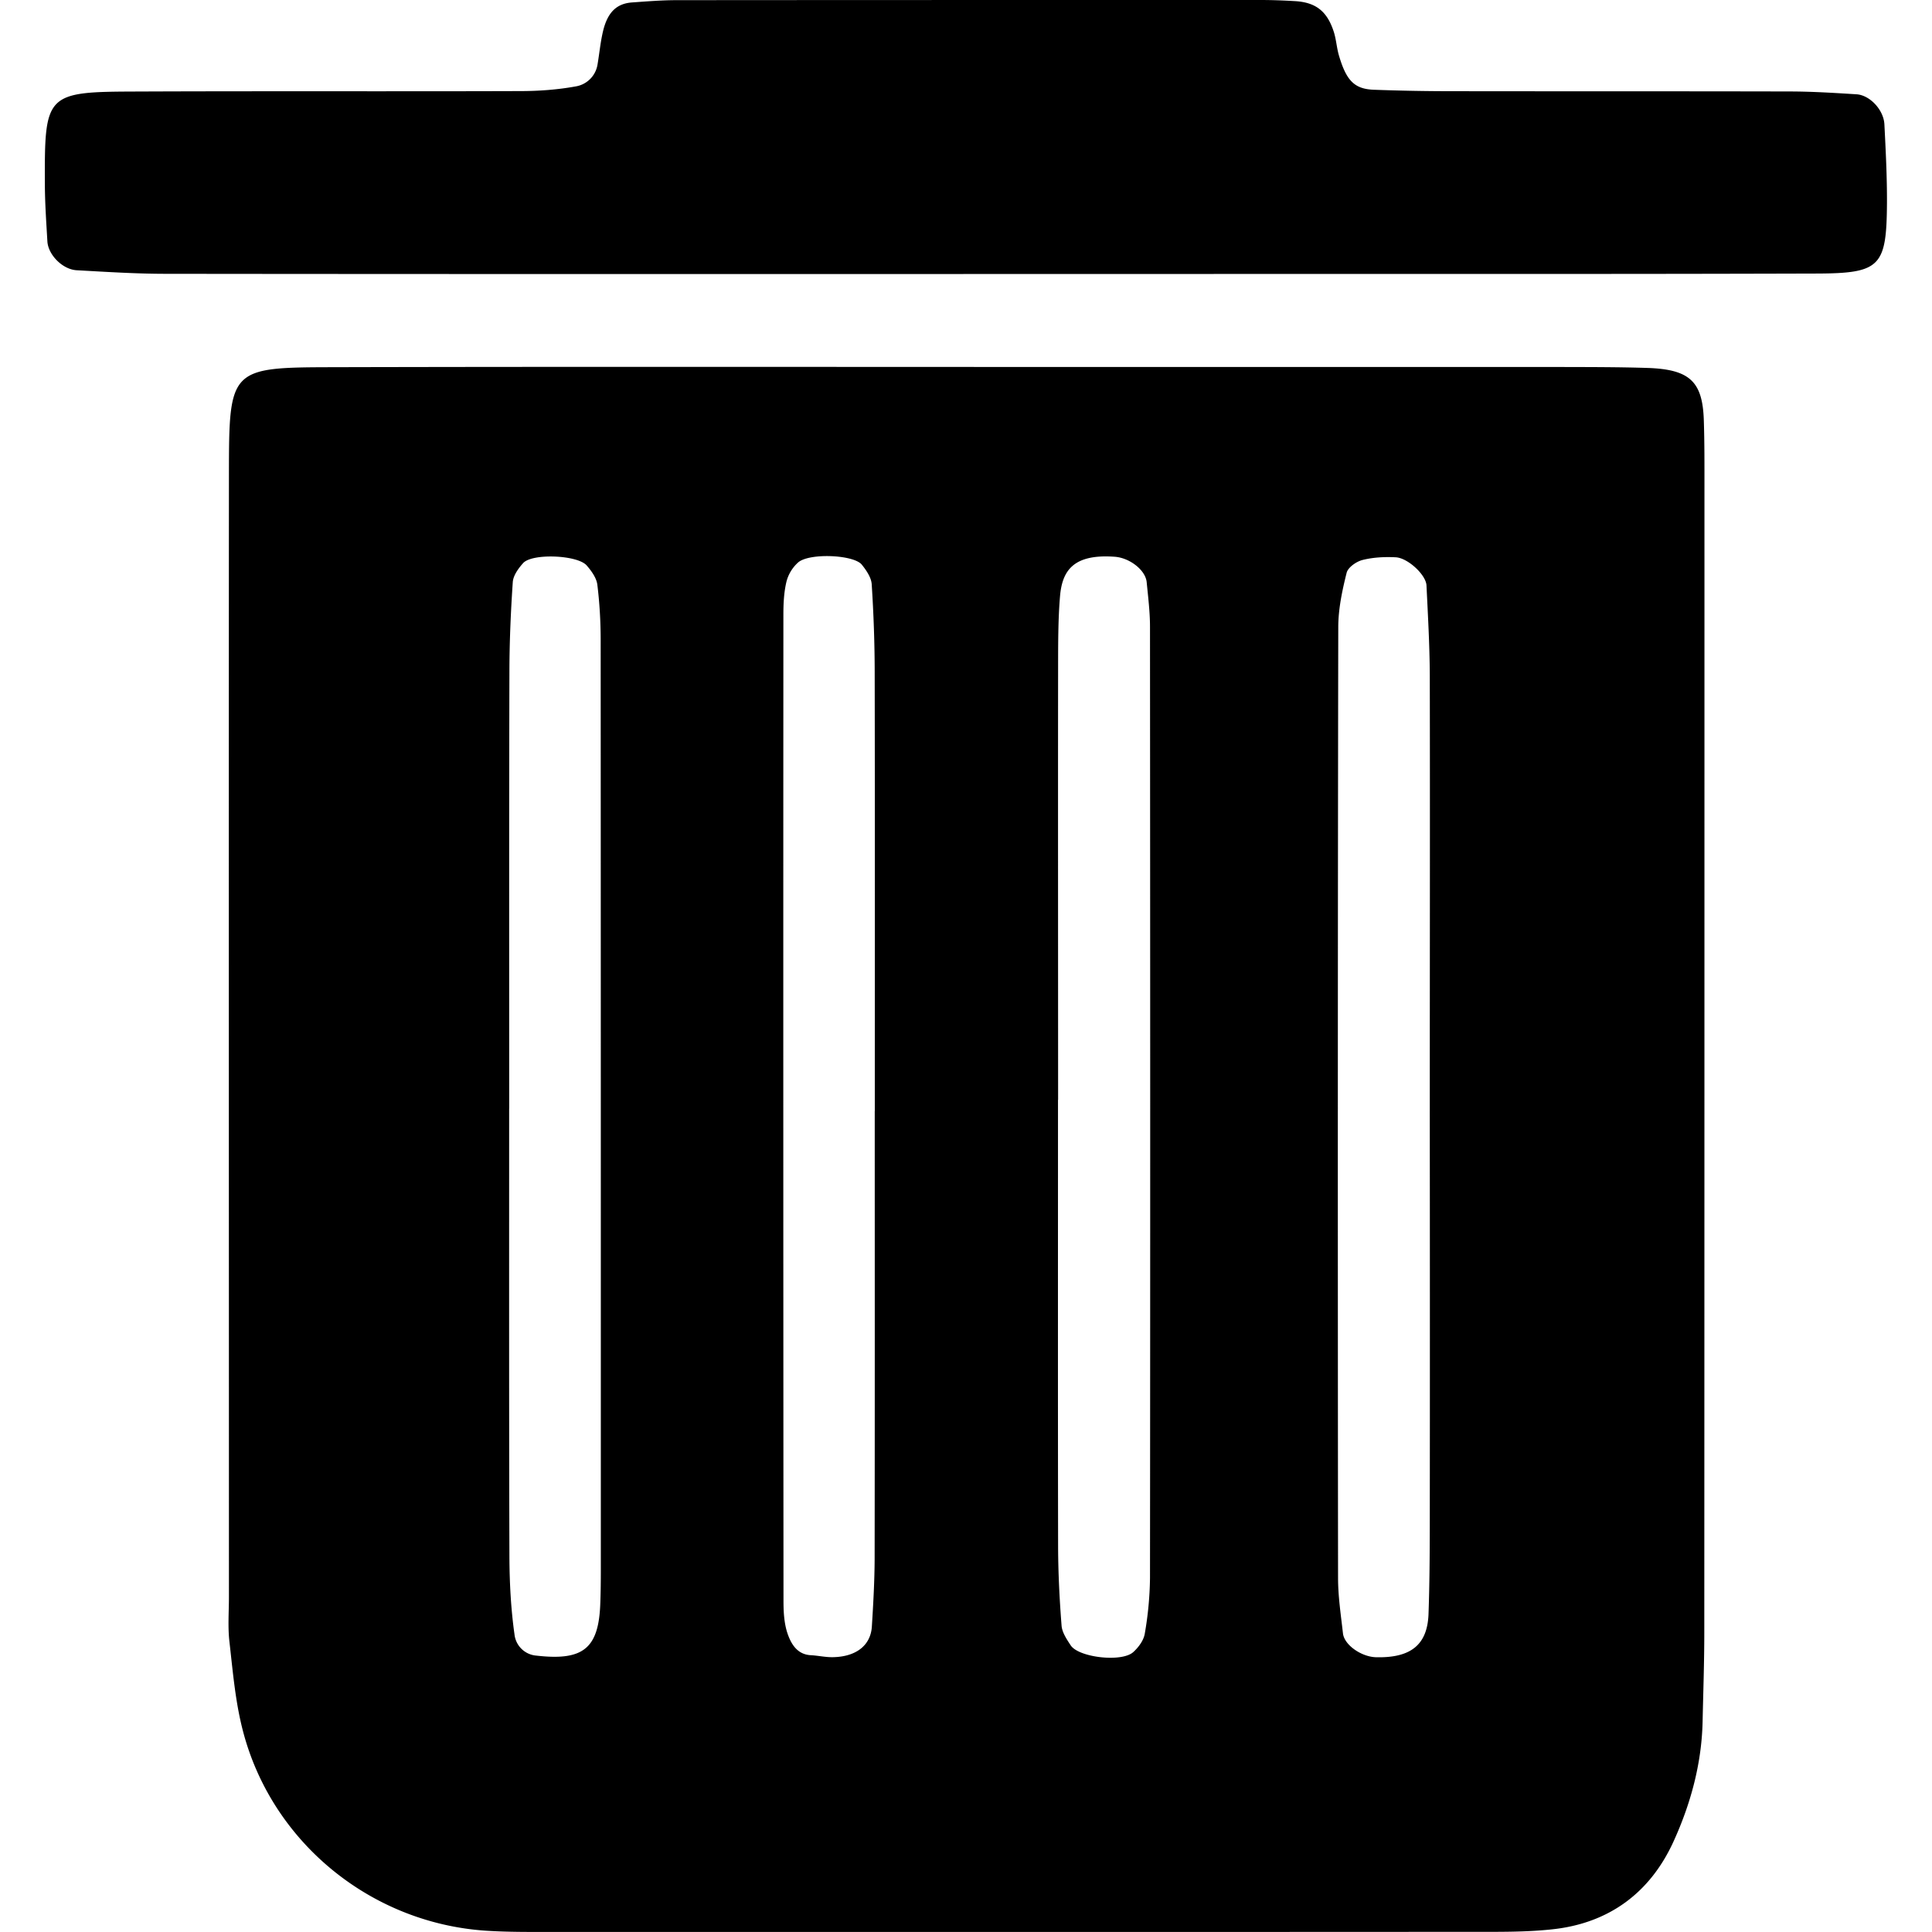 <svg xmlns="http://www.w3.org/2000/svg" width="64" height="64" viewBox="0 0 34.522 36.204"><g fill-rule="evenodd" clip-rule="evenodd"><path d="M17.41 6.877h10.94c.562.002 1.123 0 1.683.018.79.027 1.03.254 1.054.977.014.42.012.842.012 1.262 0 7.152 0 14.307-.003 21.46 0 .56-.02 1.12-.032 1.683-.02.783-.225 1.53-.545 2.232-.438.96-1.21 1.532-2.272 1.645-.486.053-.98.047-1.47.047-5.75.004-11.5.002-17.252.002-.42 0-.842.004-1.26-.023-2.16-.144-4.016-1.66-4.556-3.753-.14-.54-.187-1.104-.25-1.658-.033-.276-.01-.562-.01-.84 0-7.015-.005-14.026 0-21.04.002-1.992.014-2.004 1.97-2.008 3.997-.01 7.994-.005 11.99-.005zM8.7 20.77c0 2.797-.003 5.596.005 8.395.002.486.027.98.095 1.46a.447.447 0 0 0 .412.4c.875.1 1.167-.132 1.196-.98.008-.21.01-.42.01-.63 0-5.805 0-11.61-.003-17.418 0-.348-.02-.7-.063-1.045-.017-.125-.112-.256-.2-.357-.176-.197-1.022-.23-1.19-.043-.09.1-.186.234-.194.357-.038.558-.062 1.116-.063 1.675-.007 2.728-.004 5.457-.004 8.185zm6.852.05c0-2.73.003-5.464-.002-8.194 0-.56-.02-1.12-.056-1.678-.008-.125-.1-.26-.184-.365-.15-.19-.987-.225-1.195-.043a.728.728 0 0 0-.216.35c-.05.203-.06.418-.06.627-.003 6.162-.002 12.324.002 18.486 0 .207.012.428.08.62.066.187.18.382.433.394.14.008.277.04.415.037.432-.008.706-.22.728-.574.026-.42.05-.838.052-1.258.004-2.802.002-5.602.002-8.403zm10.4 0c0-2.726.005-5.45 0-8.177-.003-.56-.035-1.115-.062-1.674-.01-.198-.35-.515-.578-.526-.205-.01-.42 0-.618.05-.116.028-.274.138-.3.24-.083.33-.156.675-.157 1.015-.01 5.938-.01 11.88-.004 17.82 0 .347.053.694.092 1.04.024.217.345.44.62.447.648.016.96-.23.983-.803.02-.56.023-1.117.024-1.678.003-2.583.002-5.17 0-7.755zm-6.967-.21c0 2.797-.003 5.594.002 8.39.002.487.027.978.065 1.464.01.127.097.256.172.37.152.226.952.32 1.17.126.1-.09.196-.22.217-.346a6.5 6.5 0 0 0 .098-1.04c.006-5.942.004-11.886 0-17.83 0-.276-.035-.556-.062-.833-.02-.226-.317-.458-.6-.478-.77-.055-.983.256-1.024.74-.035.416-.035.838-.036 1.258-.003 2.725 0 5.453 0 8.18zM17.21 5.135c-4.98 0-9.96.002-14.94-.004-.558 0-1.117-.036-1.676-.067-.265-.016-.532-.29-.547-.54-.02-.35-.045-.7-.047-1.05C-.007 1.74.007 1.72 1.746 1.715c2.385-.01 4.77 0 7.153-.008.35 0 .702-.025 1.044-.087a.495.495 0 0 0 .413-.41c.035-.207.054-.416.102-.62.084-.356.252-.522.542-.544.28-.02.56-.043.84-.043C15.486 0 19.133 0 22.78 0c.21 0 .42.008.63.02.406.02.623.19.748.592.04.135.05.277.087.412.14.486.292.645.662.658.49.018.98.027 1.47.027 2.104.003 4.208 0 6.312.005.42 0 .84.027 1.26.053.25.016.51.293.522.566.025.49.05.98.048 1.47-.008 1.192-.12 1.32-1.323 1.323-3.928.012-7.855.006-11.783.008H17.21z"/></g></svg>